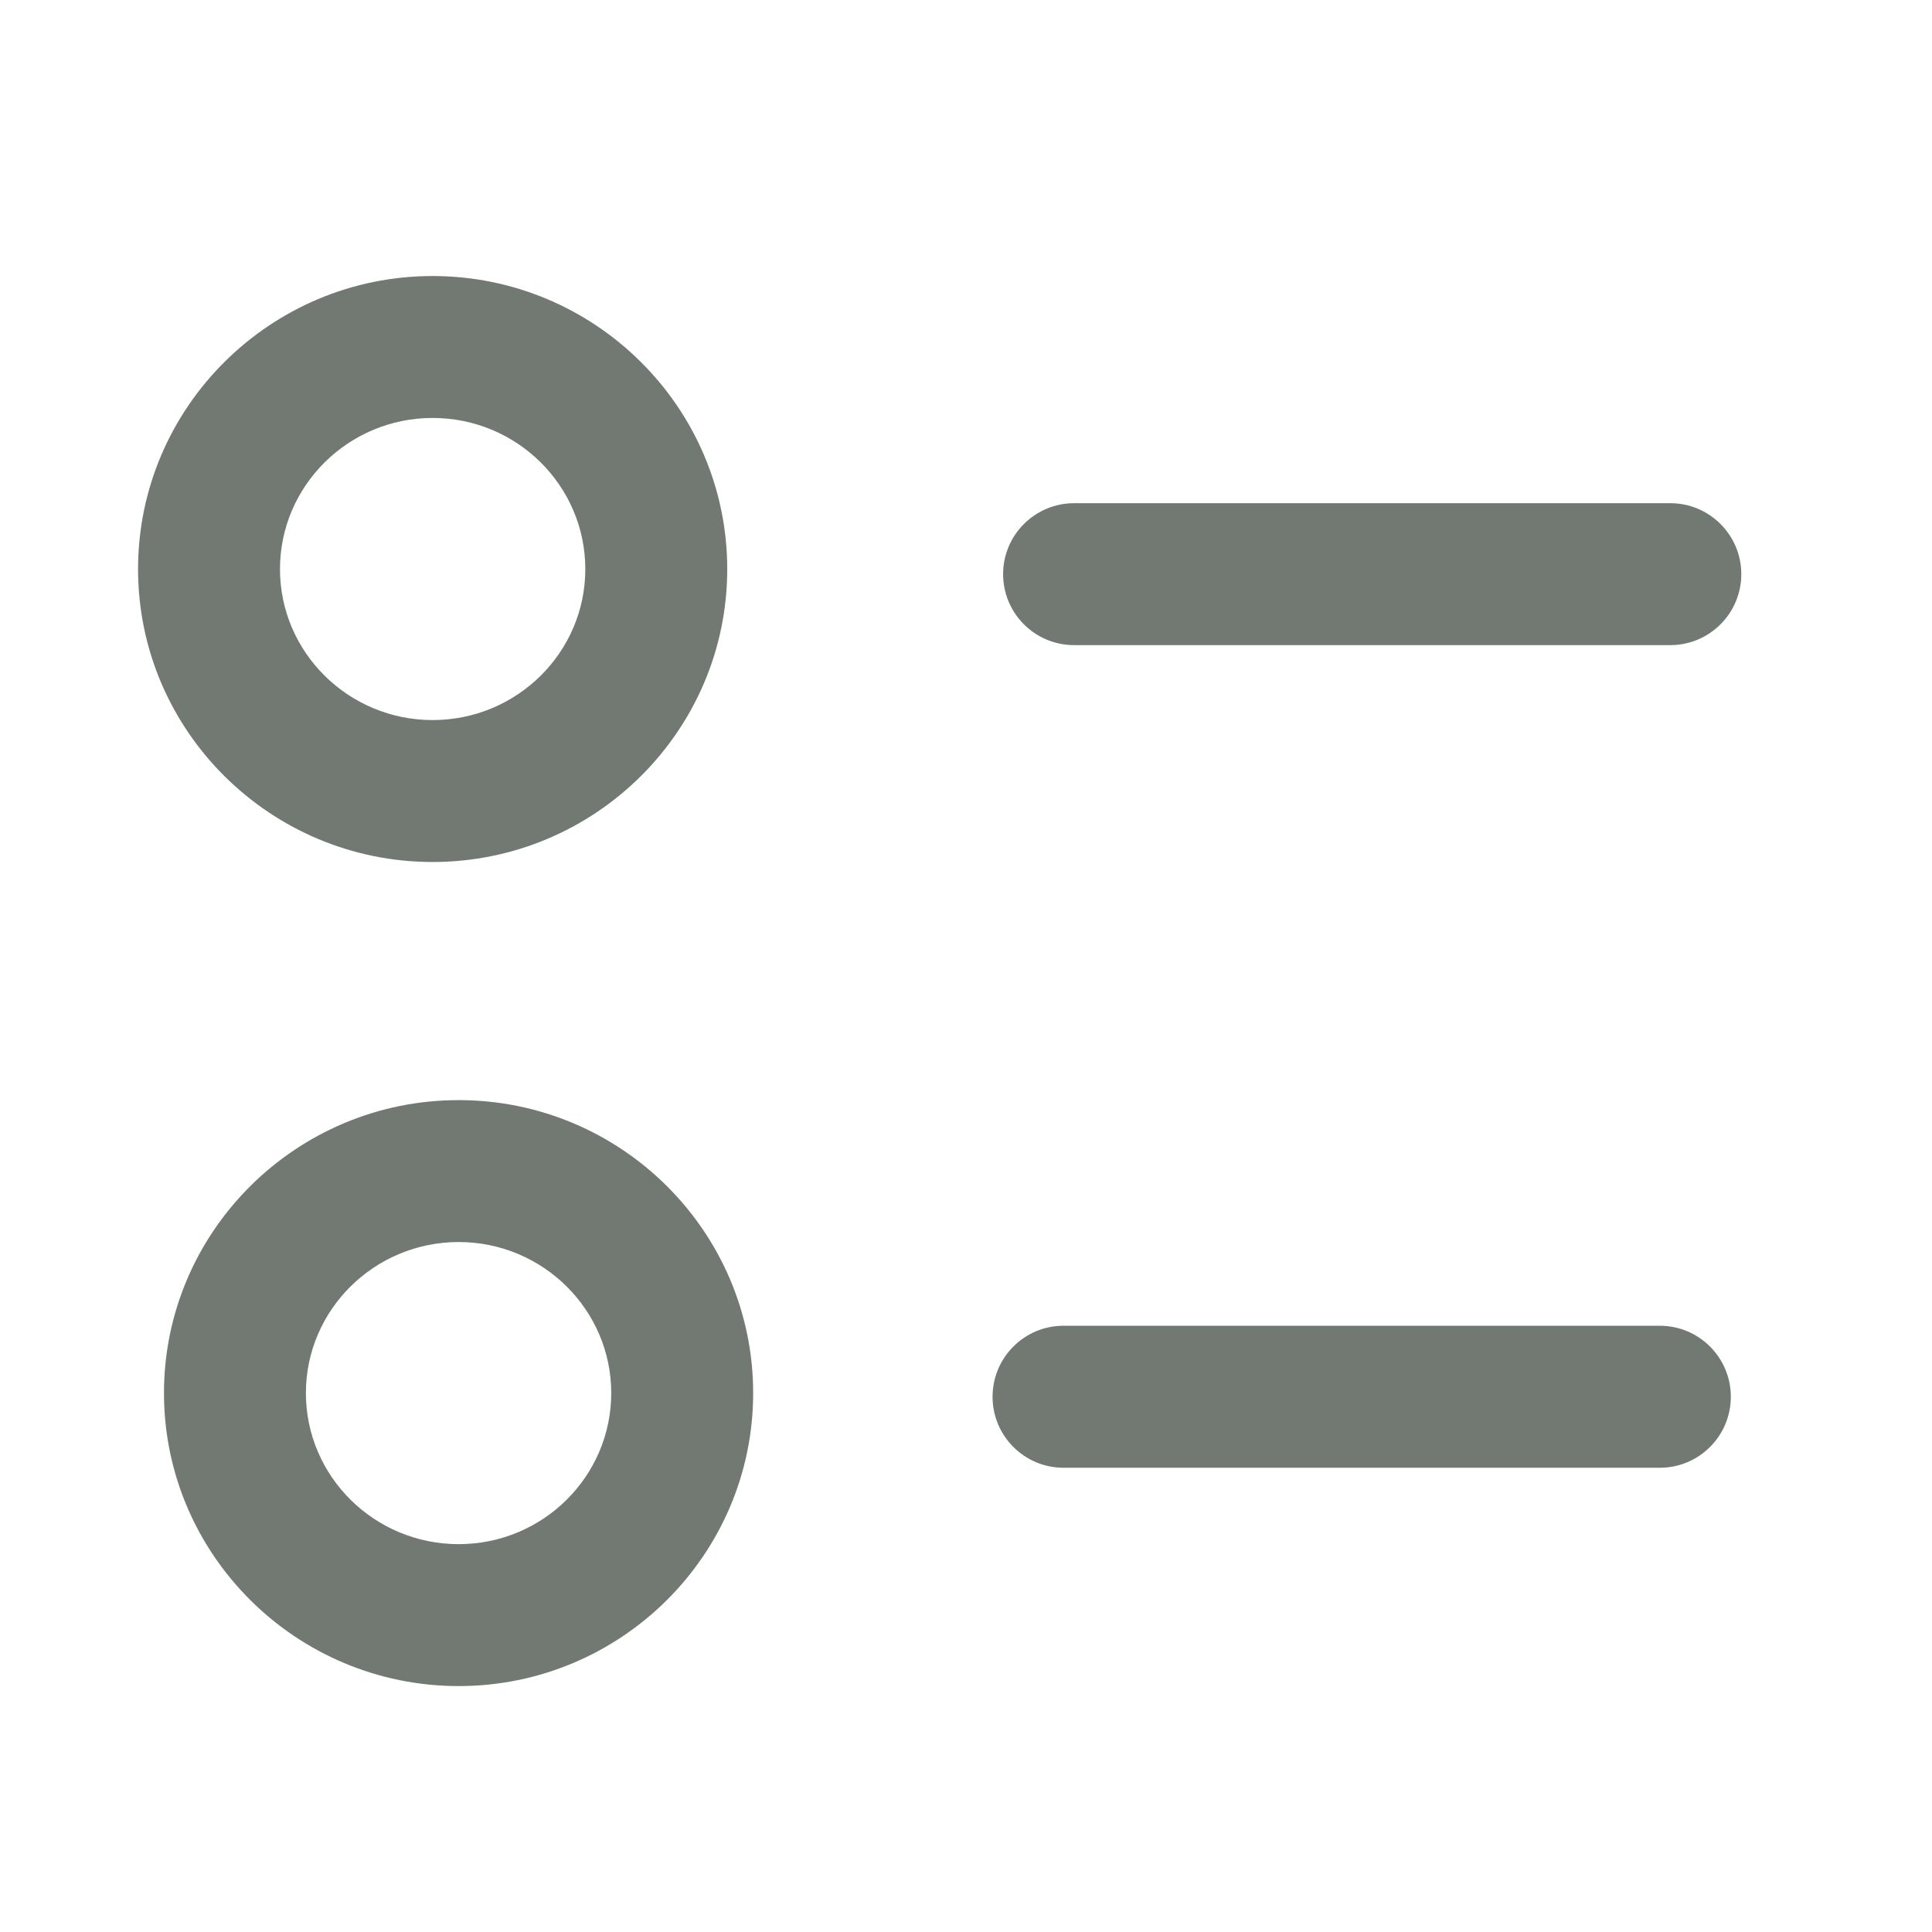 <svg width="24" height="24" viewBox="0 0 24 24" fill="none" xmlns="http://www.w3.org/2000/svg">
<path fill-rule="evenodd" clip-rule="evenodd" d="M5.698 13.666C7.715 13.666 9.356 15.299 9.356 17.305C9.356 19.312 7.715 20.945 5.698 20.945C3.679 20.945 2.037 19.312 2.037 17.305C2.037 15.299 3.679 13.666 5.698 13.666ZM5.698 15.429C4.651 15.429 3.8 16.271 3.8 17.305C3.8 18.341 4.651 19.182 5.698 19.182C6.743 19.182 7.593 18.341 7.593 17.305C7.593 16.271 6.743 15.429 5.698 15.429ZM20.619 16.469C21.106 16.469 21.501 16.864 21.501 17.351C21.501 17.838 21.106 18.233 20.619 18.233H13.211C12.725 18.233 12.33 17.838 12.33 17.351C12.33 16.864 12.725 16.469 13.211 16.469H20.619ZM5.374 3.429C7.393 3.429 9.034 5.063 9.034 7.07C9.034 9.076 7.393 10.708 5.374 10.708C3.357 10.708 1.715 9.076 1.715 7.07C1.715 5.063 3.357 3.429 5.374 3.429ZM5.374 5.192C4.329 5.192 3.478 6.034 3.478 7.07C3.478 8.104 4.329 8.945 5.374 8.945C6.421 8.945 7.271 8.104 7.271 7.07C7.271 6.034 6.421 5.192 5.374 5.192ZM20.749 6.251C21.236 6.251 21.631 6.646 21.631 7.132C21.631 7.619 21.236 8.014 20.749 8.014H13.343C12.856 8.014 12.461 7.619 12.461 7.132C12.461 6.646 12.856 6.251 13.343 6.251H20.749Z" fill="#717972"/>
</svg>
